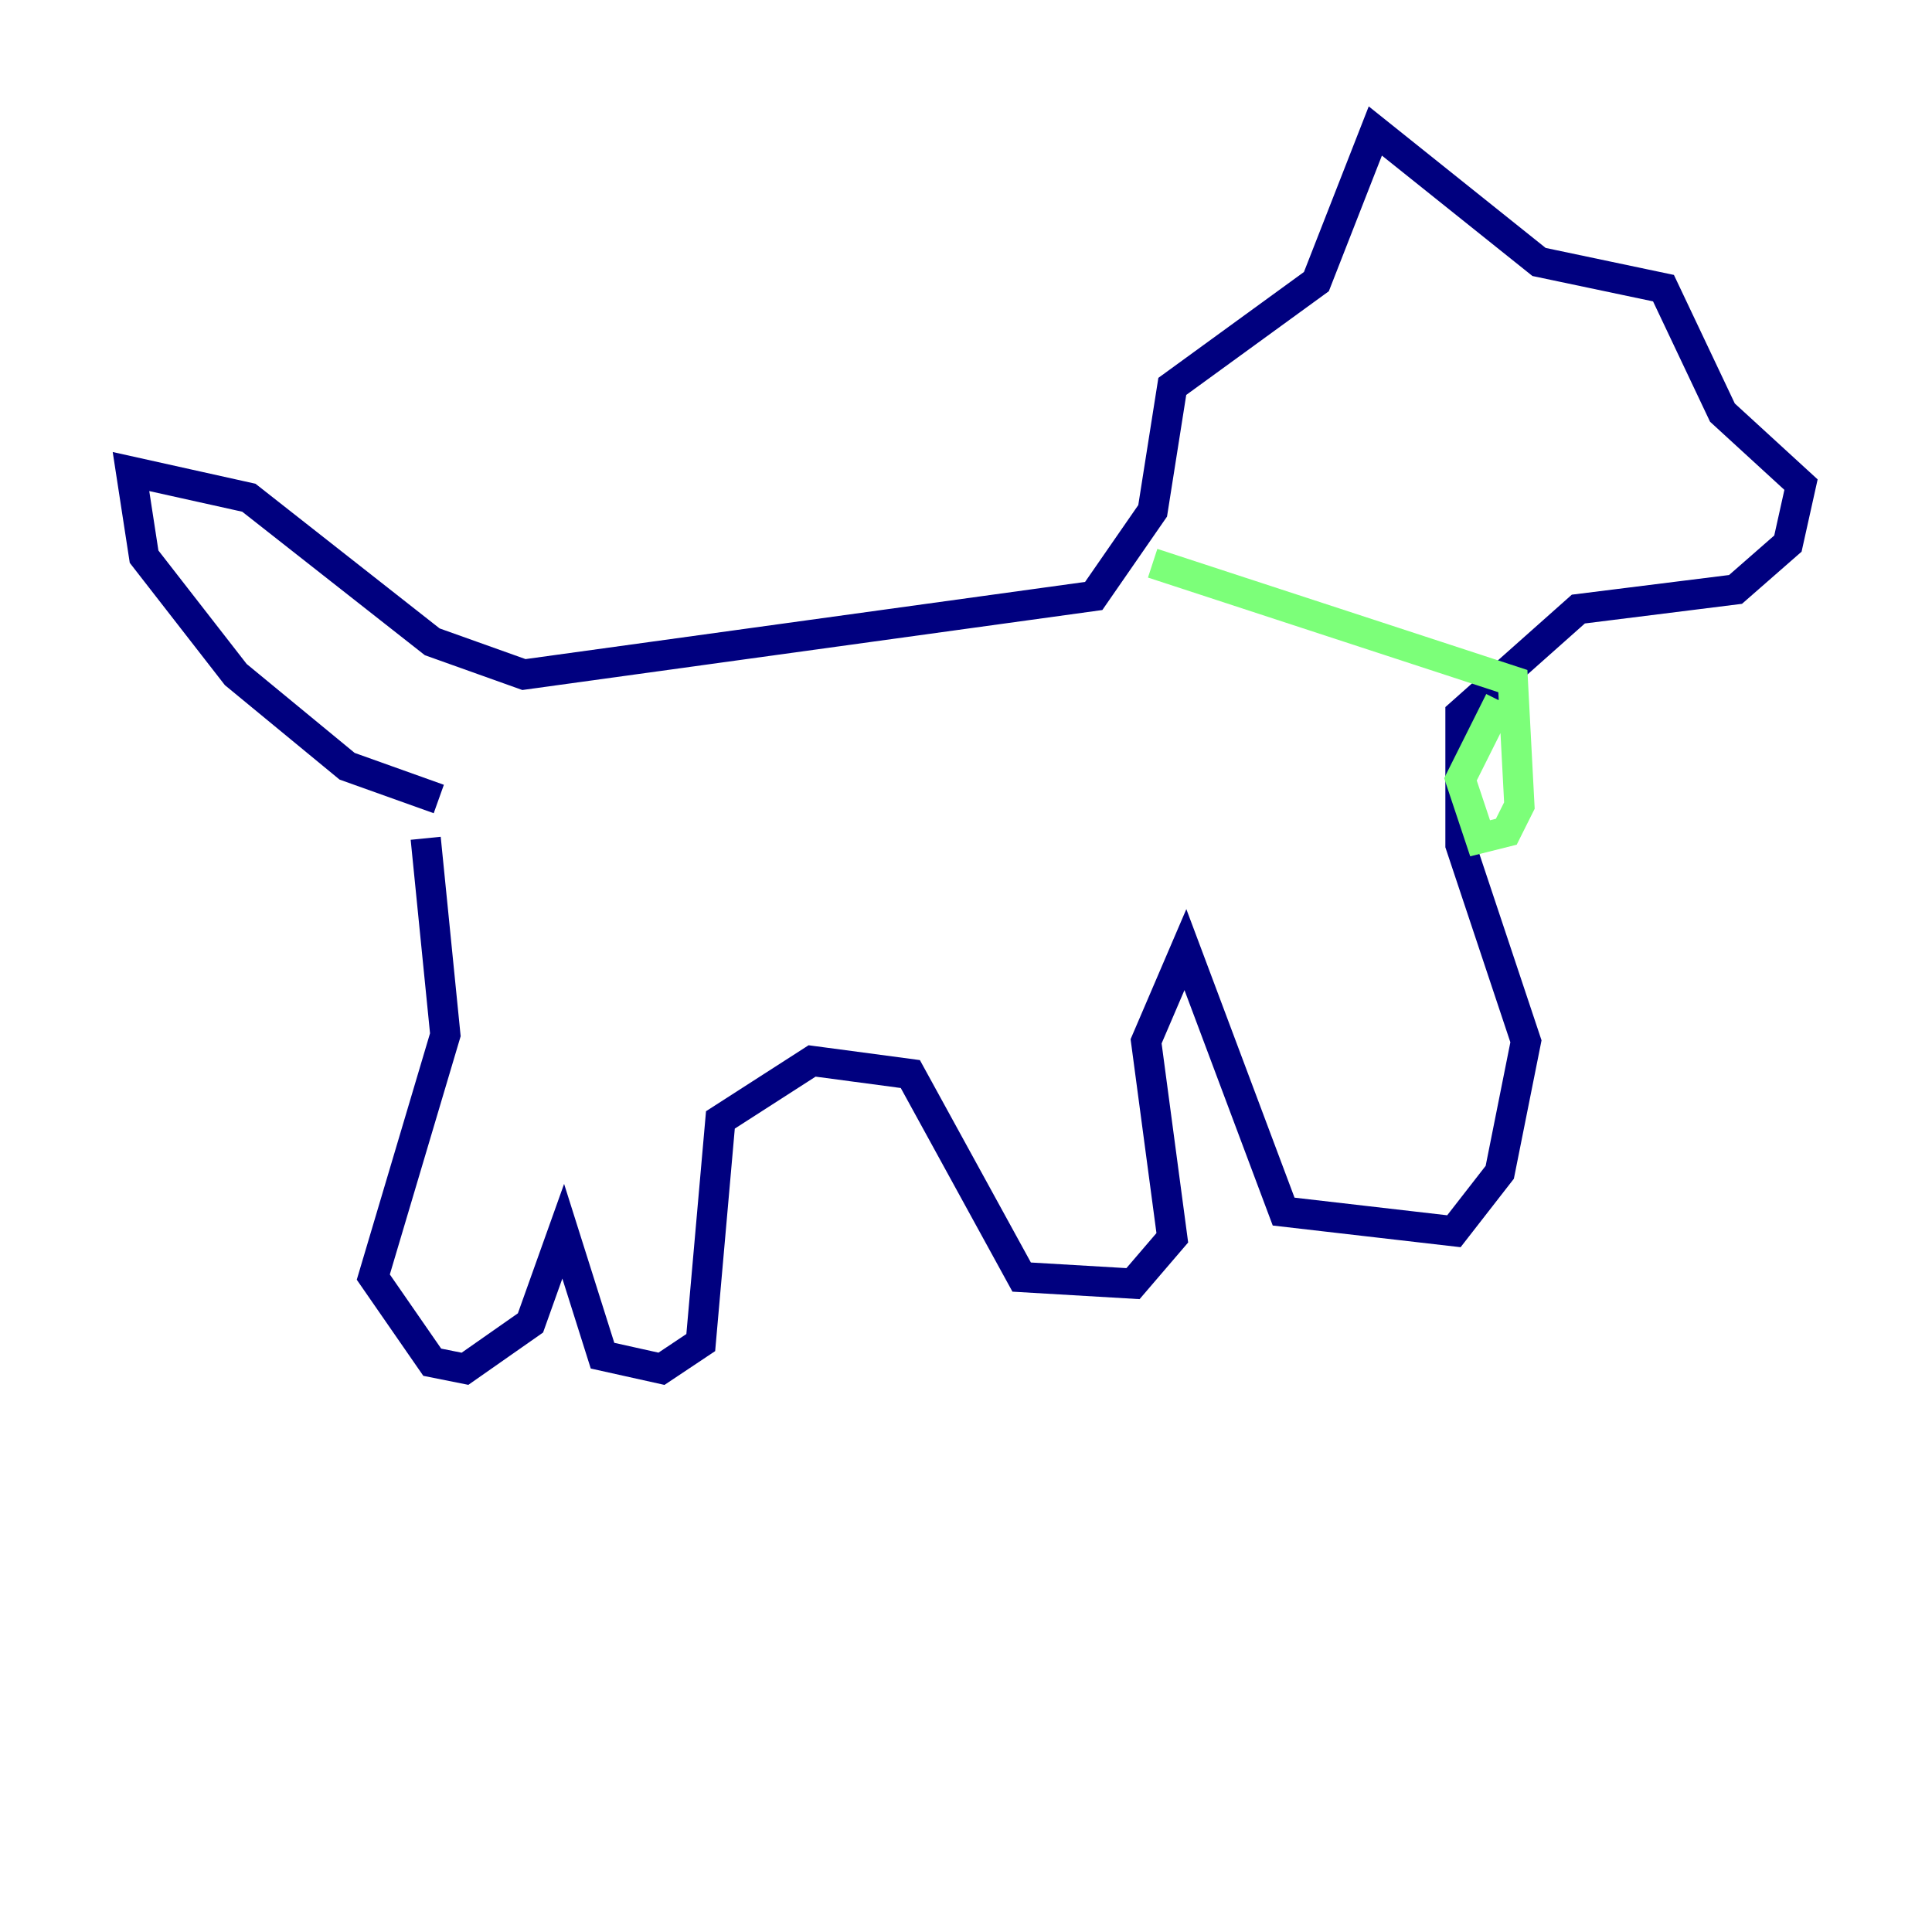 <?xml version="1.0" encoding="utf-8" ?>
<svg baseProfile="tiny" height="128" version="1.2" viewBox="0,0,128,128" width="128" xmlns="http://www.w3.org/2000/svg" xmlns:ev="http://www.w3.org/2001/xml-events" xmlns:xlink="http://www.w3.org/1999/xlink"><defs /><polyline fill="none" points="29.071,52.936 22.997,50.766 15.62,44.691 9.546,36.881 8.678,31.241 16.488,32.976 28.637,42.522 34.712,44.691 72.461,39.485 76.366,33.844 77.668,25.6 87.214,18.658 91.119,8.678 101.966,17.356 110.21,19.091 114.115,27.336 119.322,32.108 118.454,36.014 114.983,39.051 104.57,40.352 96.759,47.295 96.759,55.973 101.098,68.99 99.363,77.668 96.325,81.573 85.044,80.271 78.536,62.915 75.932,68.99 77.668,82.007 75.064,85.044 67.688,84.61 60.312,71.159 53.803,70.291 47.729,74.197 46.427,88.949 43.824,90.685 39.919,89.817 37.315,81.573 35.146,87.647 30.807,90.685 28.637,90.251 24.732,84.61 29.505,68.556 28.203,55.539" stroke="#00007f" stroke-width="2" /><polyline fill="none" points="76.366,37.315 100.231,45.125 100.664,53.37 99.797,55.105 98.061,55.539 96.759,51.634 99.363,46.427" stroke="#7cff79" stroke-width="2" /><polyline fill="none" points="103.702,28.637 103.702,28.637" stroke="#7f0000" stroke-width="2" /></svg>